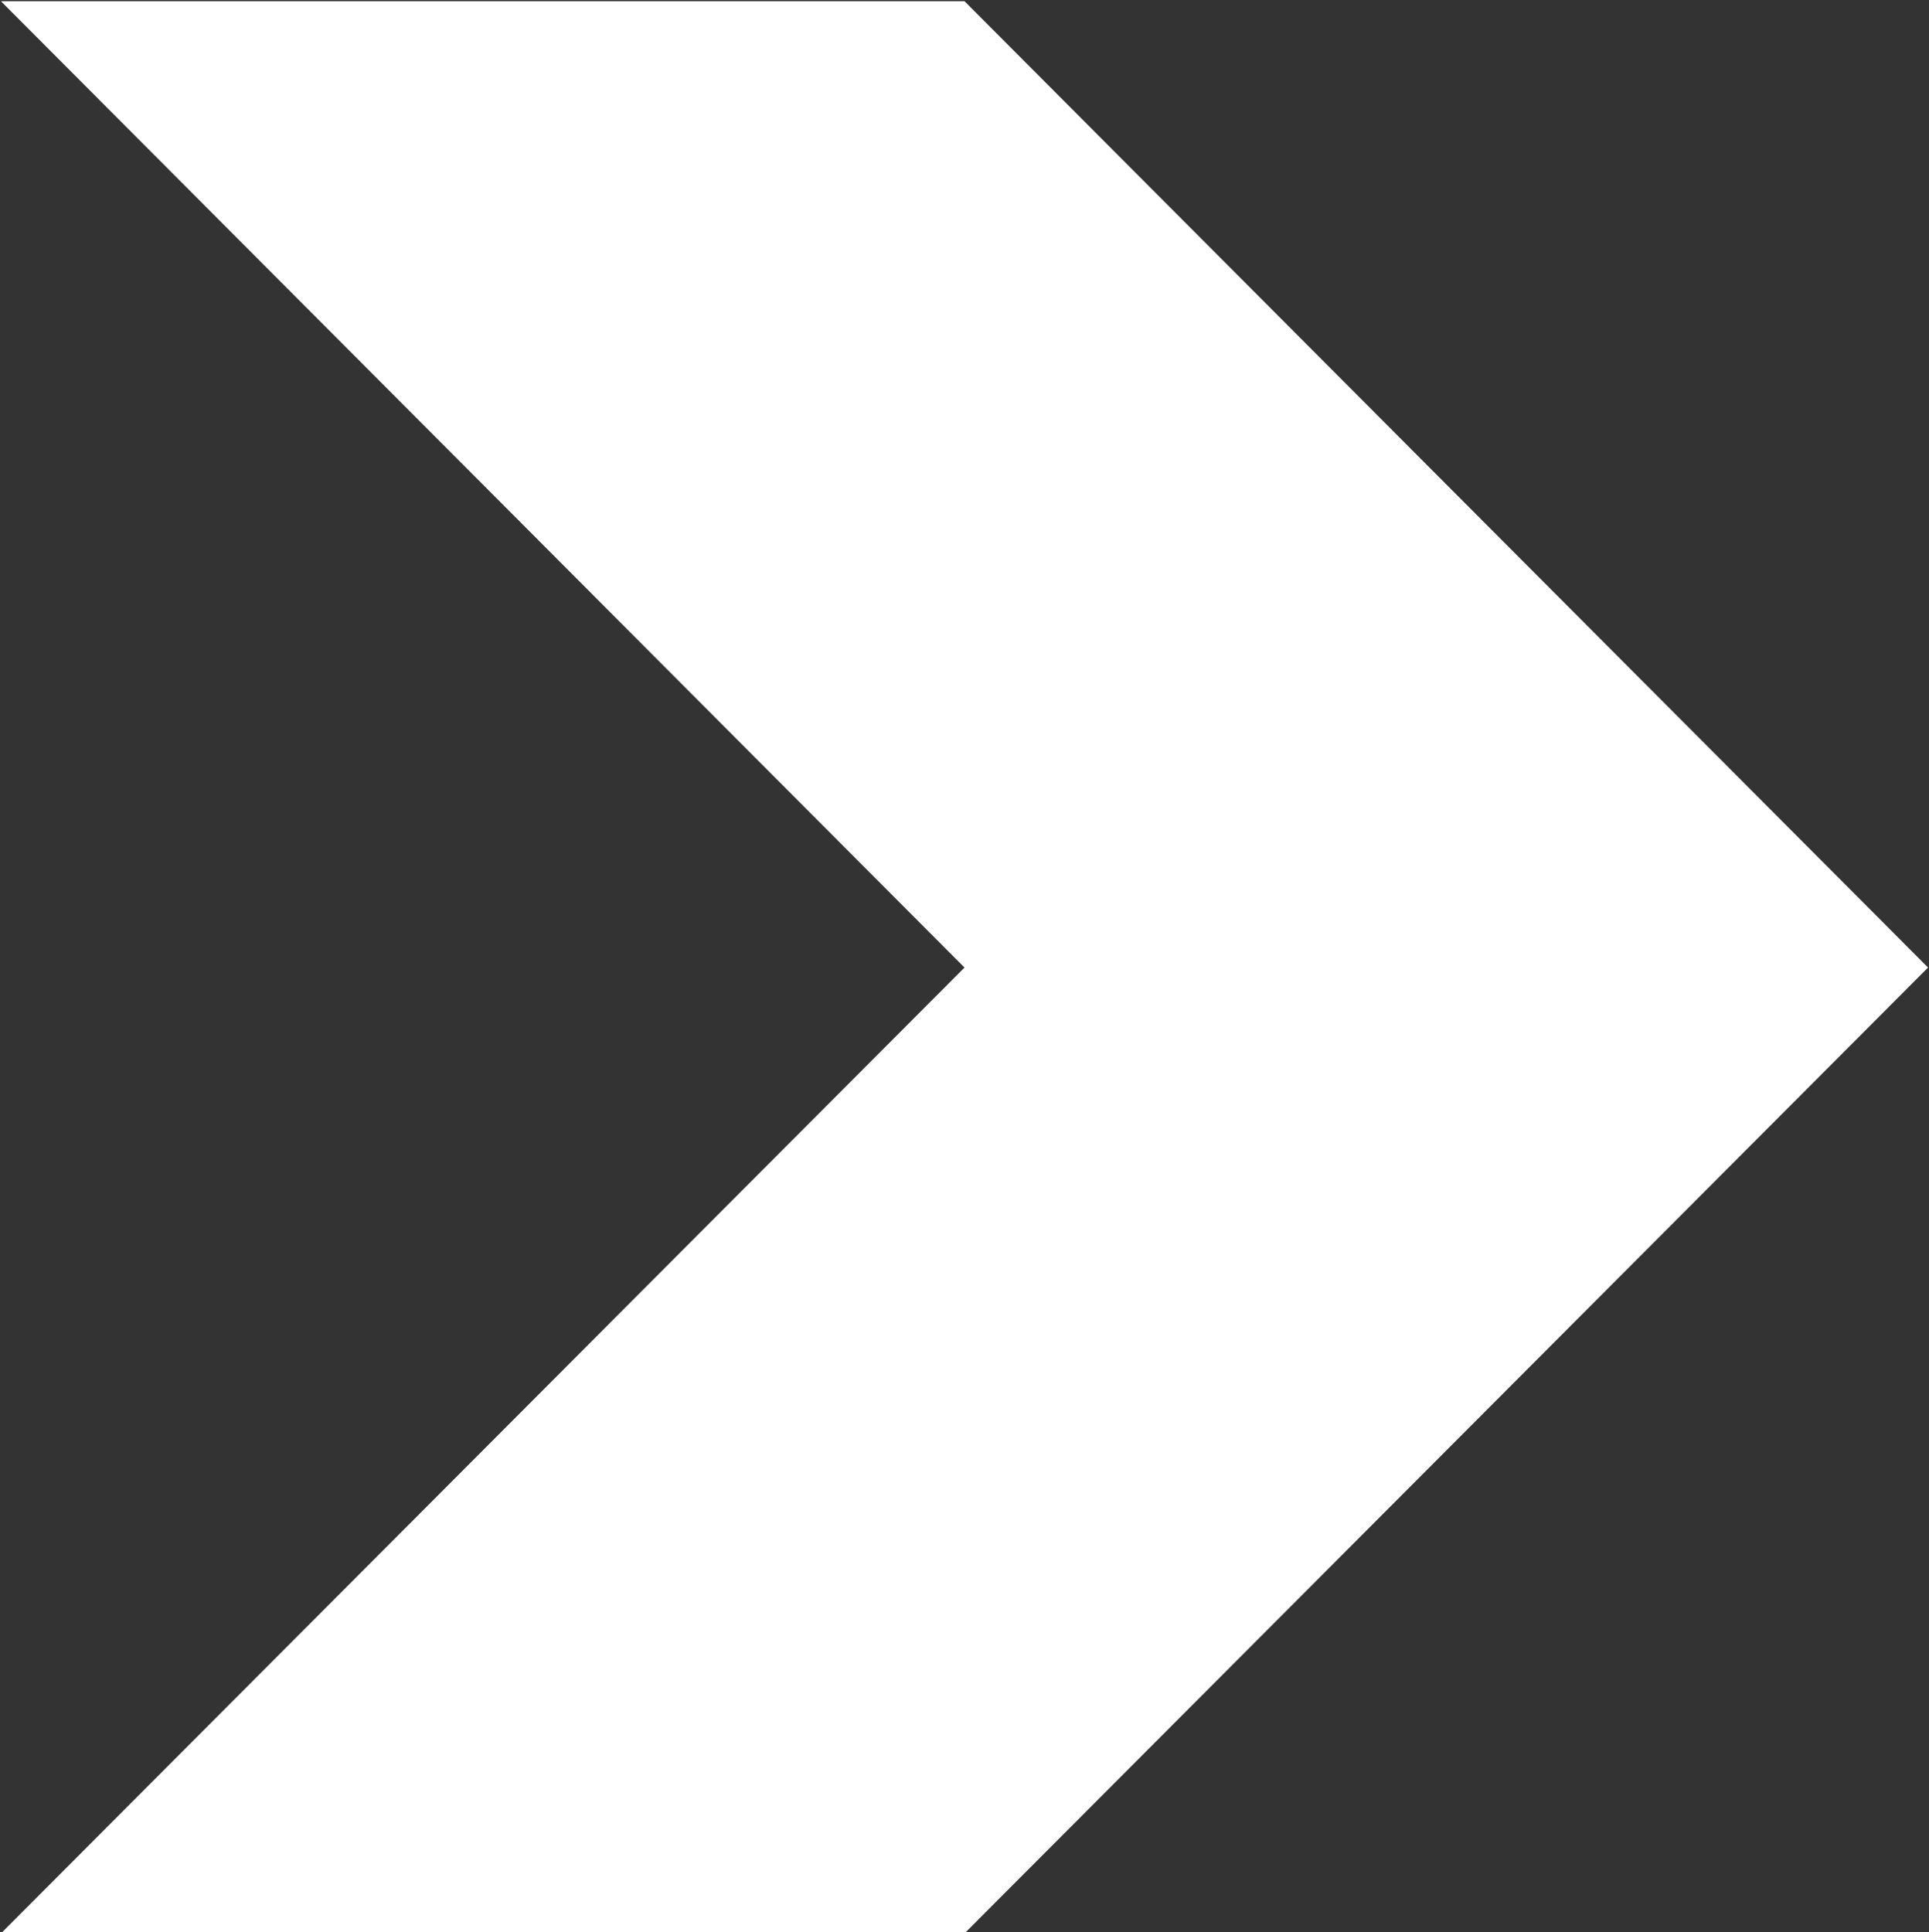 <svg xmlns="http://www.w3.org/2000/svg" width="20.56" height="20.593" viewBox="0 0 20.56 20.593">
  <rect x="0" y="0" width="20.56" height="20.593" fill="#333333" stroke="none"/>
  <defs>
    <style>
      .cls-1 {
        fill: #fff;
        fill-rule: evenodd;
      }
    </style>
  </defs>
  <path id="icon-arrow.svg" class="cls-1" d="M1003.45,265.951h10.27l10.27,10.3-10.27,10.295h-10.27l10.27-10.295Z" transform="translate(-1003.44 -265.938)"/>
</svg>
